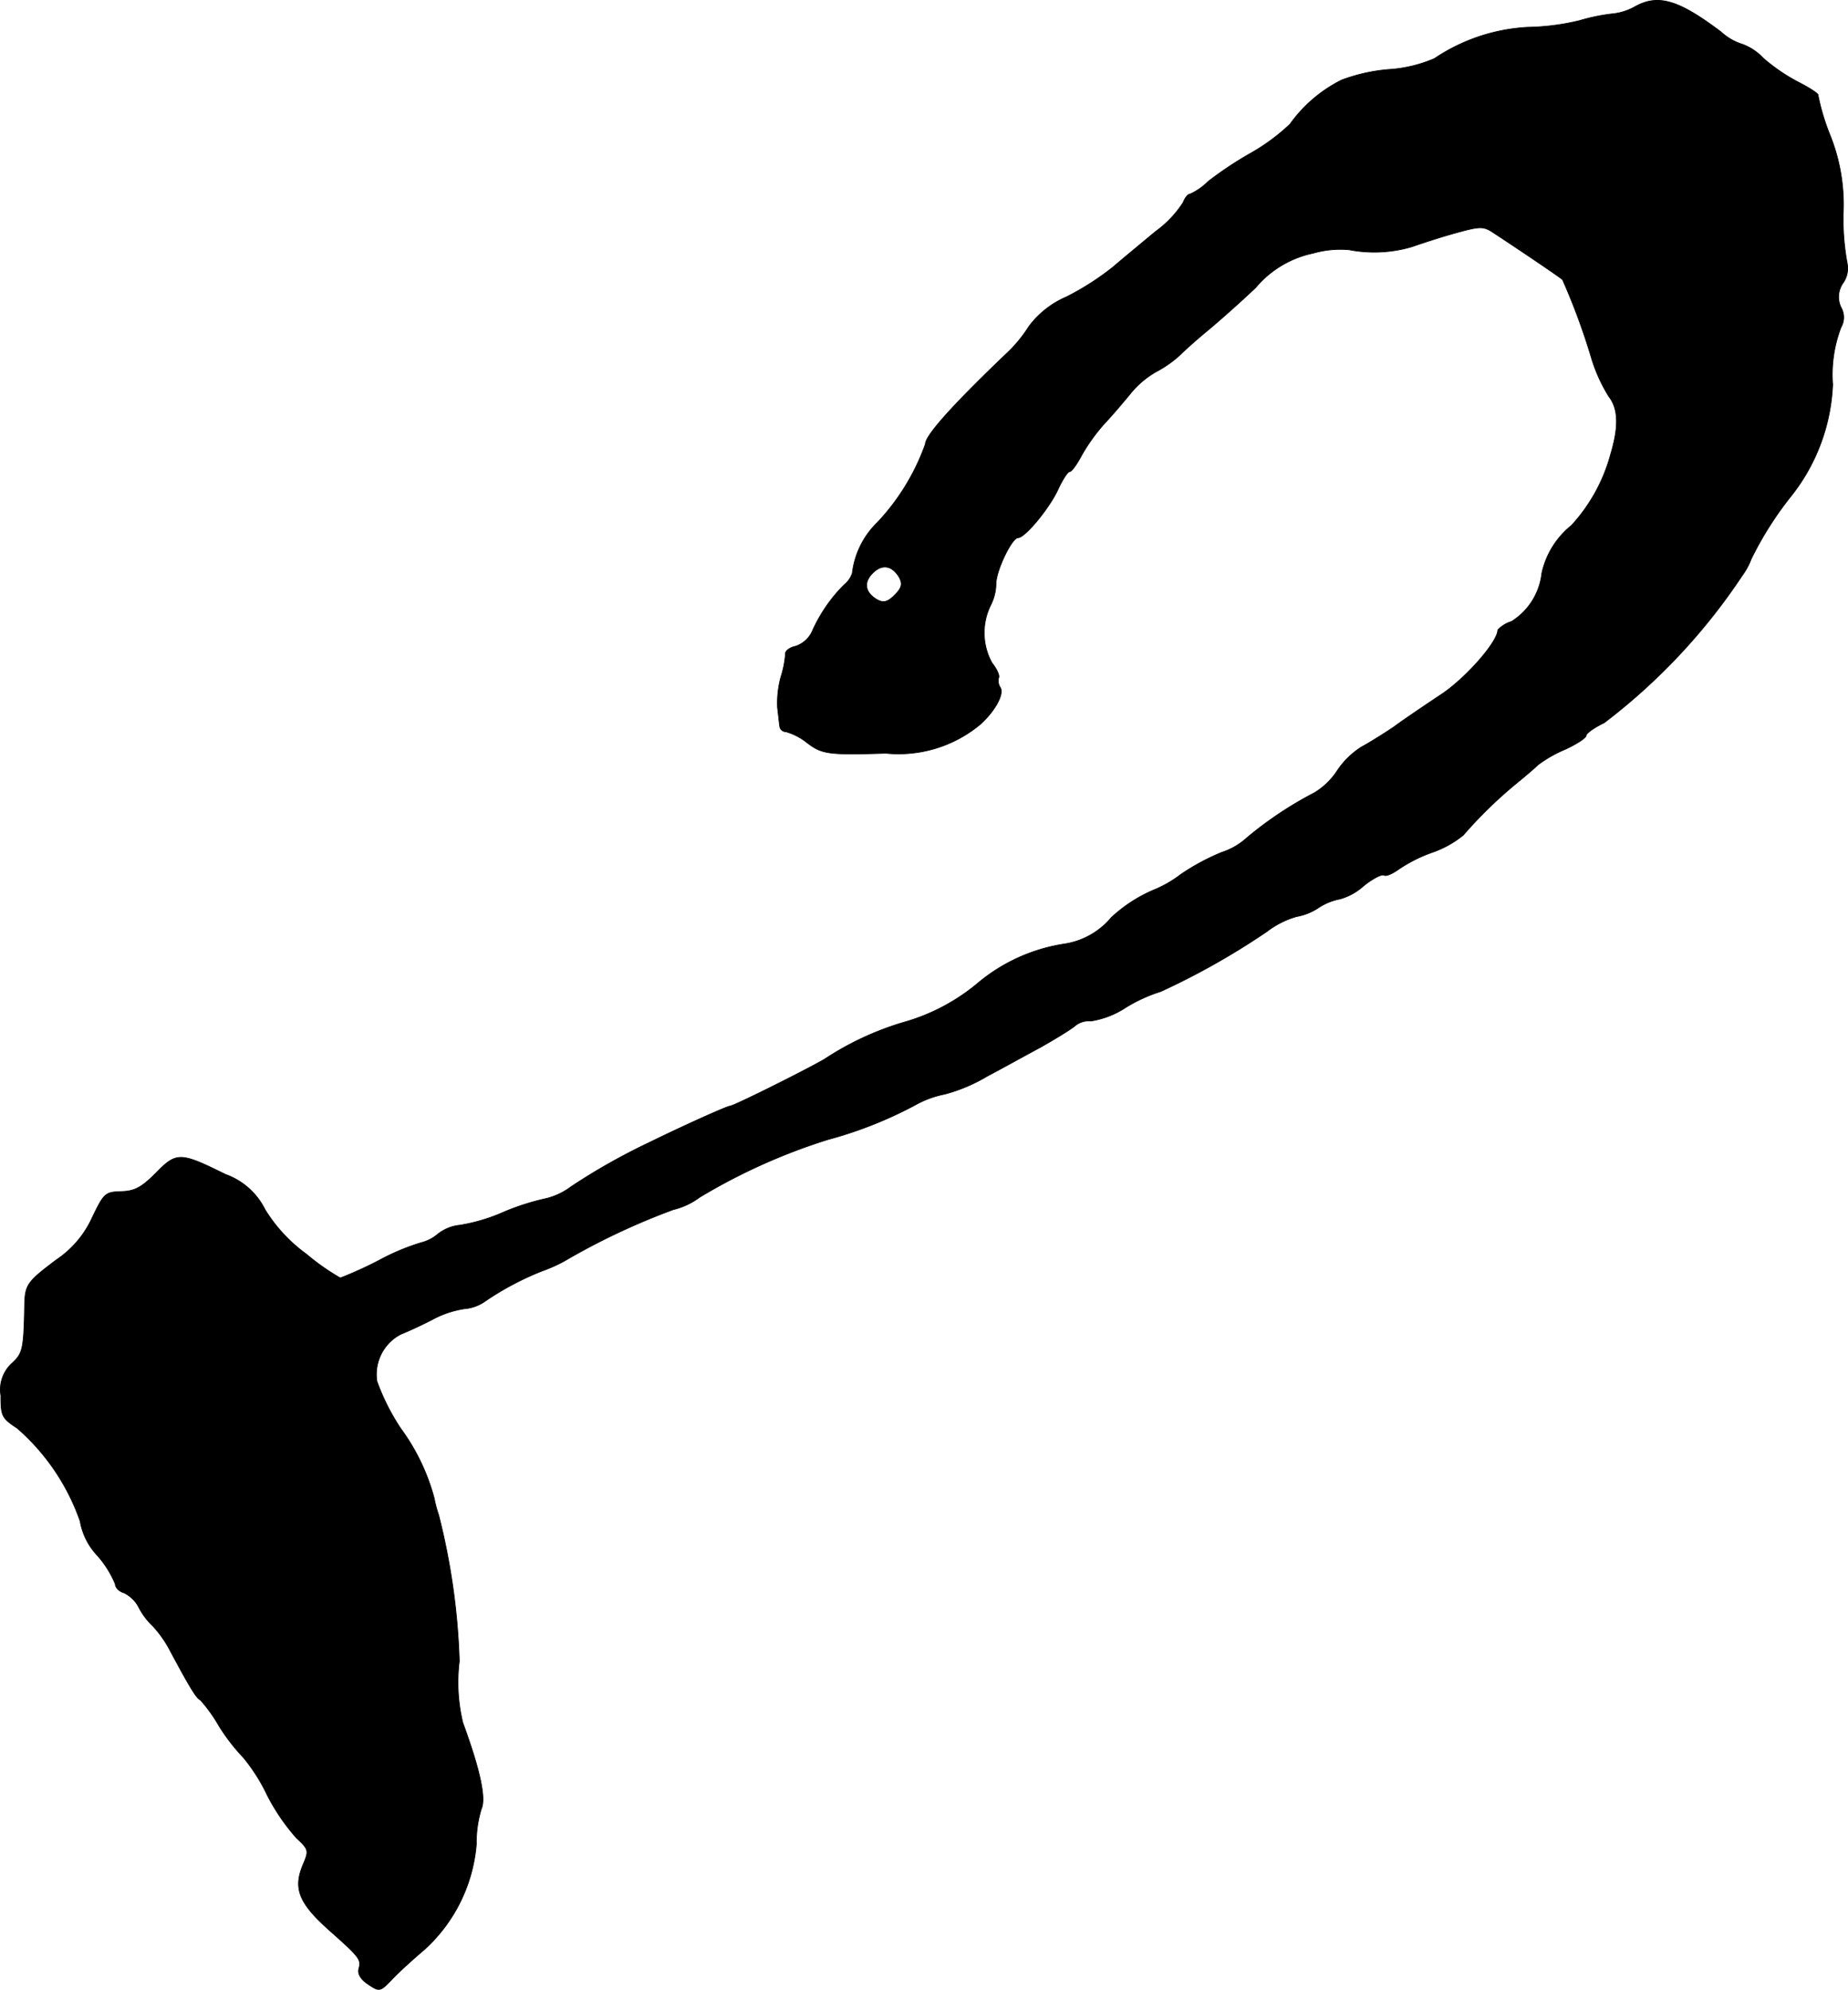 <?xml version="1.0" encoding="UTF-8"?>
<svg xmlns="http://www.w3.org/2000/svg"
     version="1.1"
     width="8.968mm"
     height="9.652mm"
     viewBox="0 0 25.42 27.359">
   <defs>
      <style type="text/css"><![CDATA[
      .a {
        stroke: #000;
        stroke-linecap: round;
        stroke-linejoin: round;
        stroke-width: 0.01px;
      }
    ]]></style>
   </defs>
   <path class="a"
         d="M22.483.096a.799.799,0,0,1-.273.091,2.641,2.641,0,0,0-.485.097,3.248,3.248,0,0,1-.709.091,2.54,2.54,0,0,0-1.284.43,1.885,1.885,0,0,1-.636.151,2.399,2.399,0,0,0-.642.145,1.931,1.931,0,0,0-.709.606,2.769,2.769,0,0,1-.563.412,5.008,5.008,0,0,0-.563.376.841.841,0,0,1-.254.176c-.03,0-.067.055-.091.115a1.494,1.494,0,0,1-.382.4c-.188.157-.454.376-.588.491a3.733,3.733,0,0,1-.636.406,1.262,1.262,0,0,0-.515.406,1.91,1.91,0,0,1-.273.339c-.757.721-1.151,1.157-1.151,1.278a3.075,3.075,0,0,1-.66,1.078,1.159,1.159,0,0,0-.345.697.339.339,0,0,1-.109.157,2.104,2.104,0,0,0-.442.642.384.384,0,0,1-.23.206c-.085.018-.145.067-.139.109a1.356,1.356,0,0,1-.061.309,1.361,1.361,0,0,0-.048.424c.012.097.024.218.03.254a.086.086,0,0,0,.085.079.821.821,0,0,1,.291.151c.206.157.291.17,1.084.145a1.757,1.757,0,0,0,1.302-.4c.2-.182.327-.412.273-.503a.166.166,0,0,1-.024-.133c.018-.03-.024-.121-.091-.206a.857.857,0,0,1-.012-.806.674.674,0,0,0,.067-.279c0-.182.218-.636.303-.636.097,0,.436-.412.551-.666.061-.133.133-.242.157-.242.03,0,.103-.103.17-.23a2.549,2.549,0,0,1,.315-.436c.109-.115.267-.303.357-.412a1.24,1.24,0,0,1,.351-.297,1.591,1.591,0,0,0,.321-.224c.073-.073.242-.224.382-.339s.442-.382.666-.594a1.404,1.404,0,0,1,.787-.472,1.371,1.371,0,0,1,.497-.048,1.828,1.828,0,0,0,.866-.042c.103-.036.357-.121.575-.182.369-.103.406-.103.551-.006.279.182.927.618.945.642a9.052,9.052,0,0,1,.394,1.066,2.206,2.206,0,0,0,.242.539c.133.17.139.418.024.8a2.346,2.346,0,0,1-.539.975,1.16,1.16,0,0,0-.406.654.899.899,0,0,1-.418.666.438.438,0,0,0-.188.115c0,.164-.442.666-.781.89-.218.145-.515.345-.654.448-.145.097-.339.218-.442.273a1.133,1.133,0,0,0-.333.327.973.973,0,0,1-.315.303,5.109,5.109,0,0,0-.927.618.941.941,0,0,1-.345.2,3.068,3.068,0,0,0-.563.303,1.623,1.623,0,0,1-.382.218,2.008,2.008,0,0,0-.575.376,1.043,1.043,0,0,1-.648.363,2.425,2.425,0,0,0-1.181.533,2.747,2.747,0,0,1-1.03.545,4.086,4.086,0,0,0-1.09.509c-.309.176-1.248.642-1.296.642-.036,0-.606.254-1.127.509a8.574,8.574,0,0,0-1.06.6.939.939,0,0,1-.351.164,3.315,3.315,0,0,0-.569.182,2.466,2.466,0,0,1-.606.182.583.583,0,0,0-.303.121.574.574,0,0,1-.236.121,3.097,3.097,0,0,0-.575.242,5.365,5.365,0,0,1-.533.242,3.093,3.093,0,0,1-.466-.327,2.142,2.142,0,0,1-.569-.612.973.973,0,0,0-.545-.485c-.624-.309-.672-.309-.957-.018-.2.2-.291.248-.478.254-.218.006-.236.024-.394.351a1.396,1.396,0,0,1-.497.588c-.394.297-.43.339-.436.612-.012.618-.024.672-.176.812a.489.489,0,0,0-.151.442c0,.279.012.309.224.448a3.006,3.006,0,0,1,.866,1.278.919.919,0,0,0,.242.478,1.408,1.408,0,0,1,.242.388c0,.048.055.103.121.121a.45.45,0,0,1,.206.206.948.948,0,0,0,.188.248,1.585,1.585,0,0,1,.248.357c.273.509.357.642.406.66a2.095,2.095,0,0,1,.26.363,2.744,2.744,0,0,0,.333.43,2.462,2.462,0,0,1,.327.515,2.843,2.843,0,0,0,.4.588c.176.164.176.176.091.376-.133.321-.055.521.357.89.43.382.448.406.412.539-.018.067.03.145.133.212.151.103.164.097.321-.067.091-.097.291-.279.448-.412a2.198,2.198,0,0,0,.715-1.448A1.598,1.598,0,0,1,6.62,24.875c.067-.145-.012-.527-.254-1.187a2.367,2.367,0,0,1-.048-.848,9.306,9.306,0,0,0-.285-2.011,1.644,1.644,0,0,1-.061-.23,2.869,2.869,0,0,0-.46-.957,3.024,3.024,0,0,1-.327-.648.622.622,0,0,1,.327-.648c.091-.036.291-.127.442-.206a1.34,1.34,0,0,1,.436-.145.576.576,0,0,0,.291-.109,3.994,3.994,0,0,1,.781-.412,2.041,2.041,0,0,0,.382-.182,9.488,9.488,0,0,1,1.417-.66.996.996,0,0,0,.363-.17,8.137,8.137,0,0,1,1.763-.793,5.643,5.643,0,0,0,1.242-.497,1.368,1.368,0,0,1,.363-.127,2.285,2.285,0,0,0,.588-.248c.218-.115.545-.297.727-.394.182-.103.394-.23.472-.291a.293.293,0,0,1,.224-.073,1.208,1.208,0,0,0,.485-.188,2.122,2.122,0,0,1,.478-.218,10.144,10.144,0,0,0,1.46-.824,1.228,1.228,0,0,1,.406-.206.796.796,0,0,0,.303-.121.816.816,0,0,1,.297-.121.82.82,0,0,0,.327-.182c.121-.097.248-.164.279-.145s.121-.024.206-.085a2.022,2.022,0,0,1,.46-.23,1.403,1.403,0,0,0,.424-.236,6.019,6.019,0,0,1,.69-.678c.133-.109.285-.236.333-.285a1.727,1.727,0,0,1,.382-.218c.157-.073.285-.157.285-.188s.109-.109.248-.176a8.333,8.333,0,0,0,1.902-2.029.936.936,0,0,0,.121-.224,4.708,4.708,0,0,1,.545-.86,2.643,2.643,0,0,0,.575-1.538,1.824,1.824,0,0,1,.115-.787.273.273,0,0,0,0-.273.333.333,0,0,1,.03-.339.35.35,0,0,0,.055-.267,3.364,3.364,0,0,1-.055-.678,2.56,2.56,0,0,0-.188-1.102,3.041,3.041,0,0,1-.157-.527c.018-.018-.103-.097-.267-.182A2.487,2.487,0,0,1,24.252.798.742.742,0,0,0,23.973.611a.772.772,0,0,1-.297-.17C23.083-.007,22.804-.086,22.483.096ZM12.374,7.946c.042.085.03.139-.067.236s-.151.109-.236.067c-.17-.097-.2-.236-.067-.369S12.277,7.776,12.374,7.946Z"/>
</svg>

